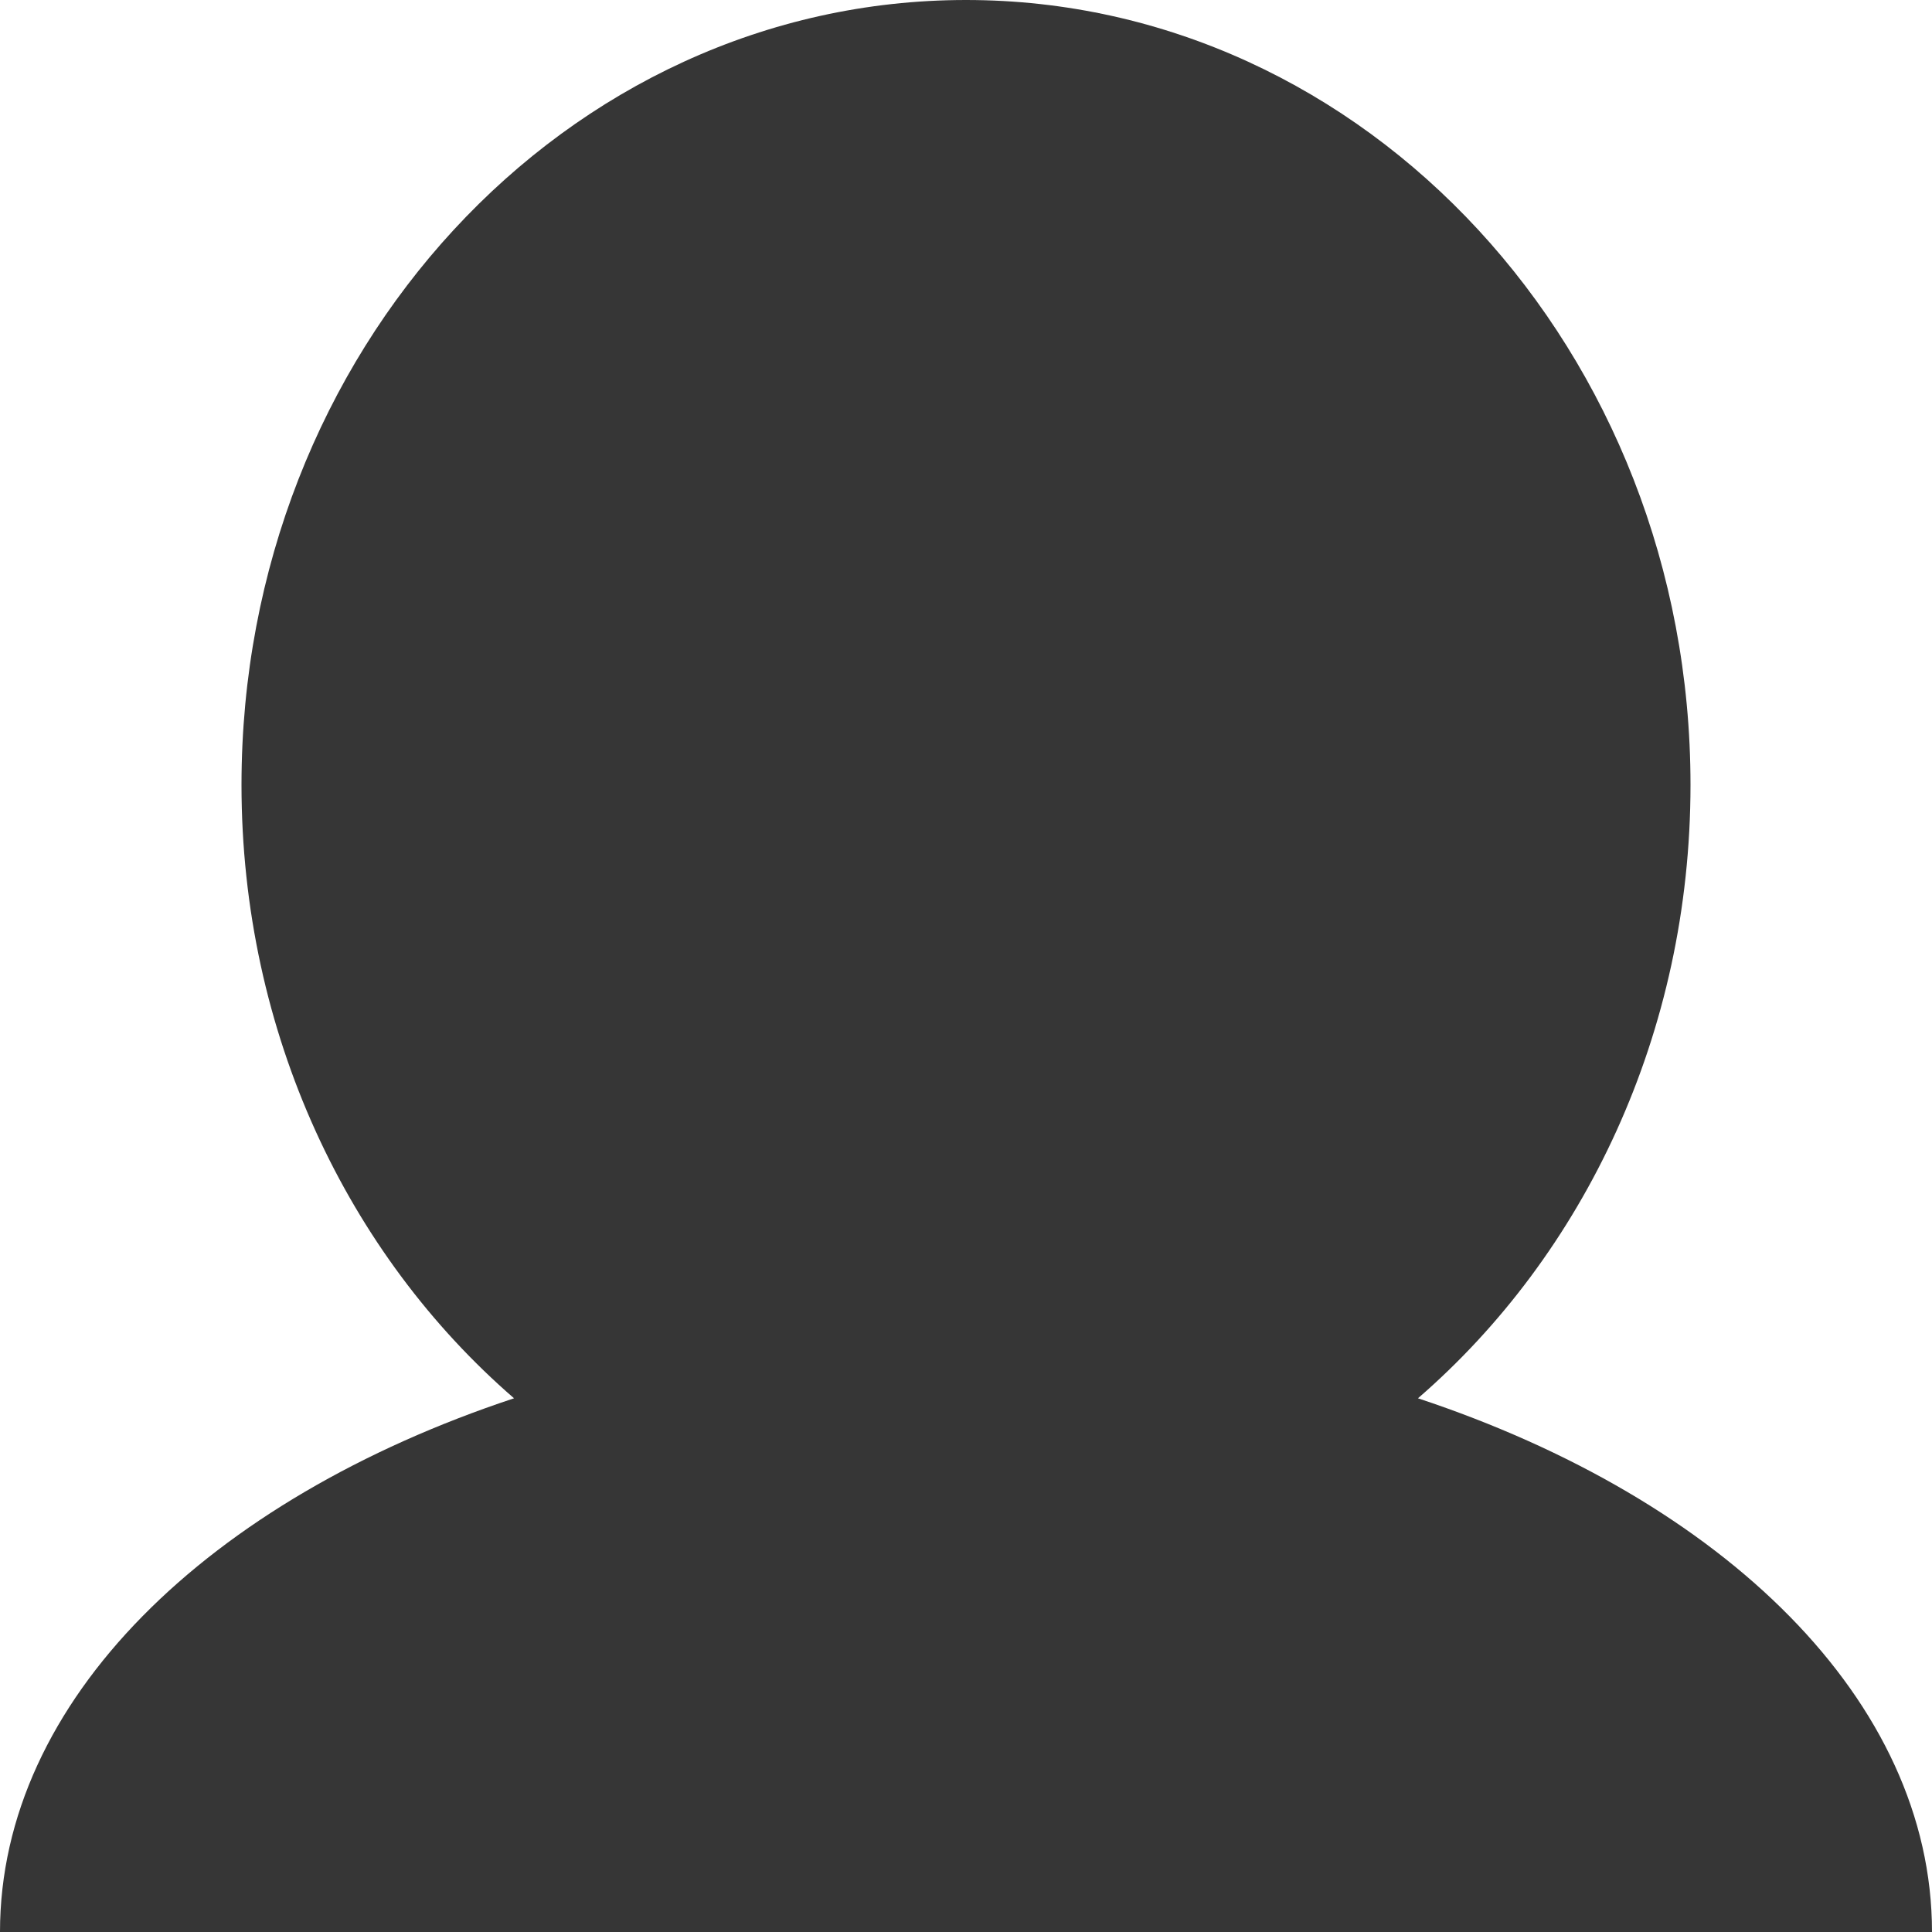 <svg width="16" height="16" viewBox="0 0 16 16" fill="none" xmlns="http://www.w3.org/2000/svg">
<path fill-rule="evenodd" clip-rule="evenodd" d="M11.743 11.58C13.119 10.389 14 8.556 14 6.5C14 2.91 11.314 0 8 0C4.686 0 2 2.91 2 6.5C2 8.556 2.881 10.389 4.257 11.58C1.725 12.419 0 14.084 0 16H16C16 14.084 14.275 12.419 11.743 11.58Z" fill="#363636"/>
</svg>
